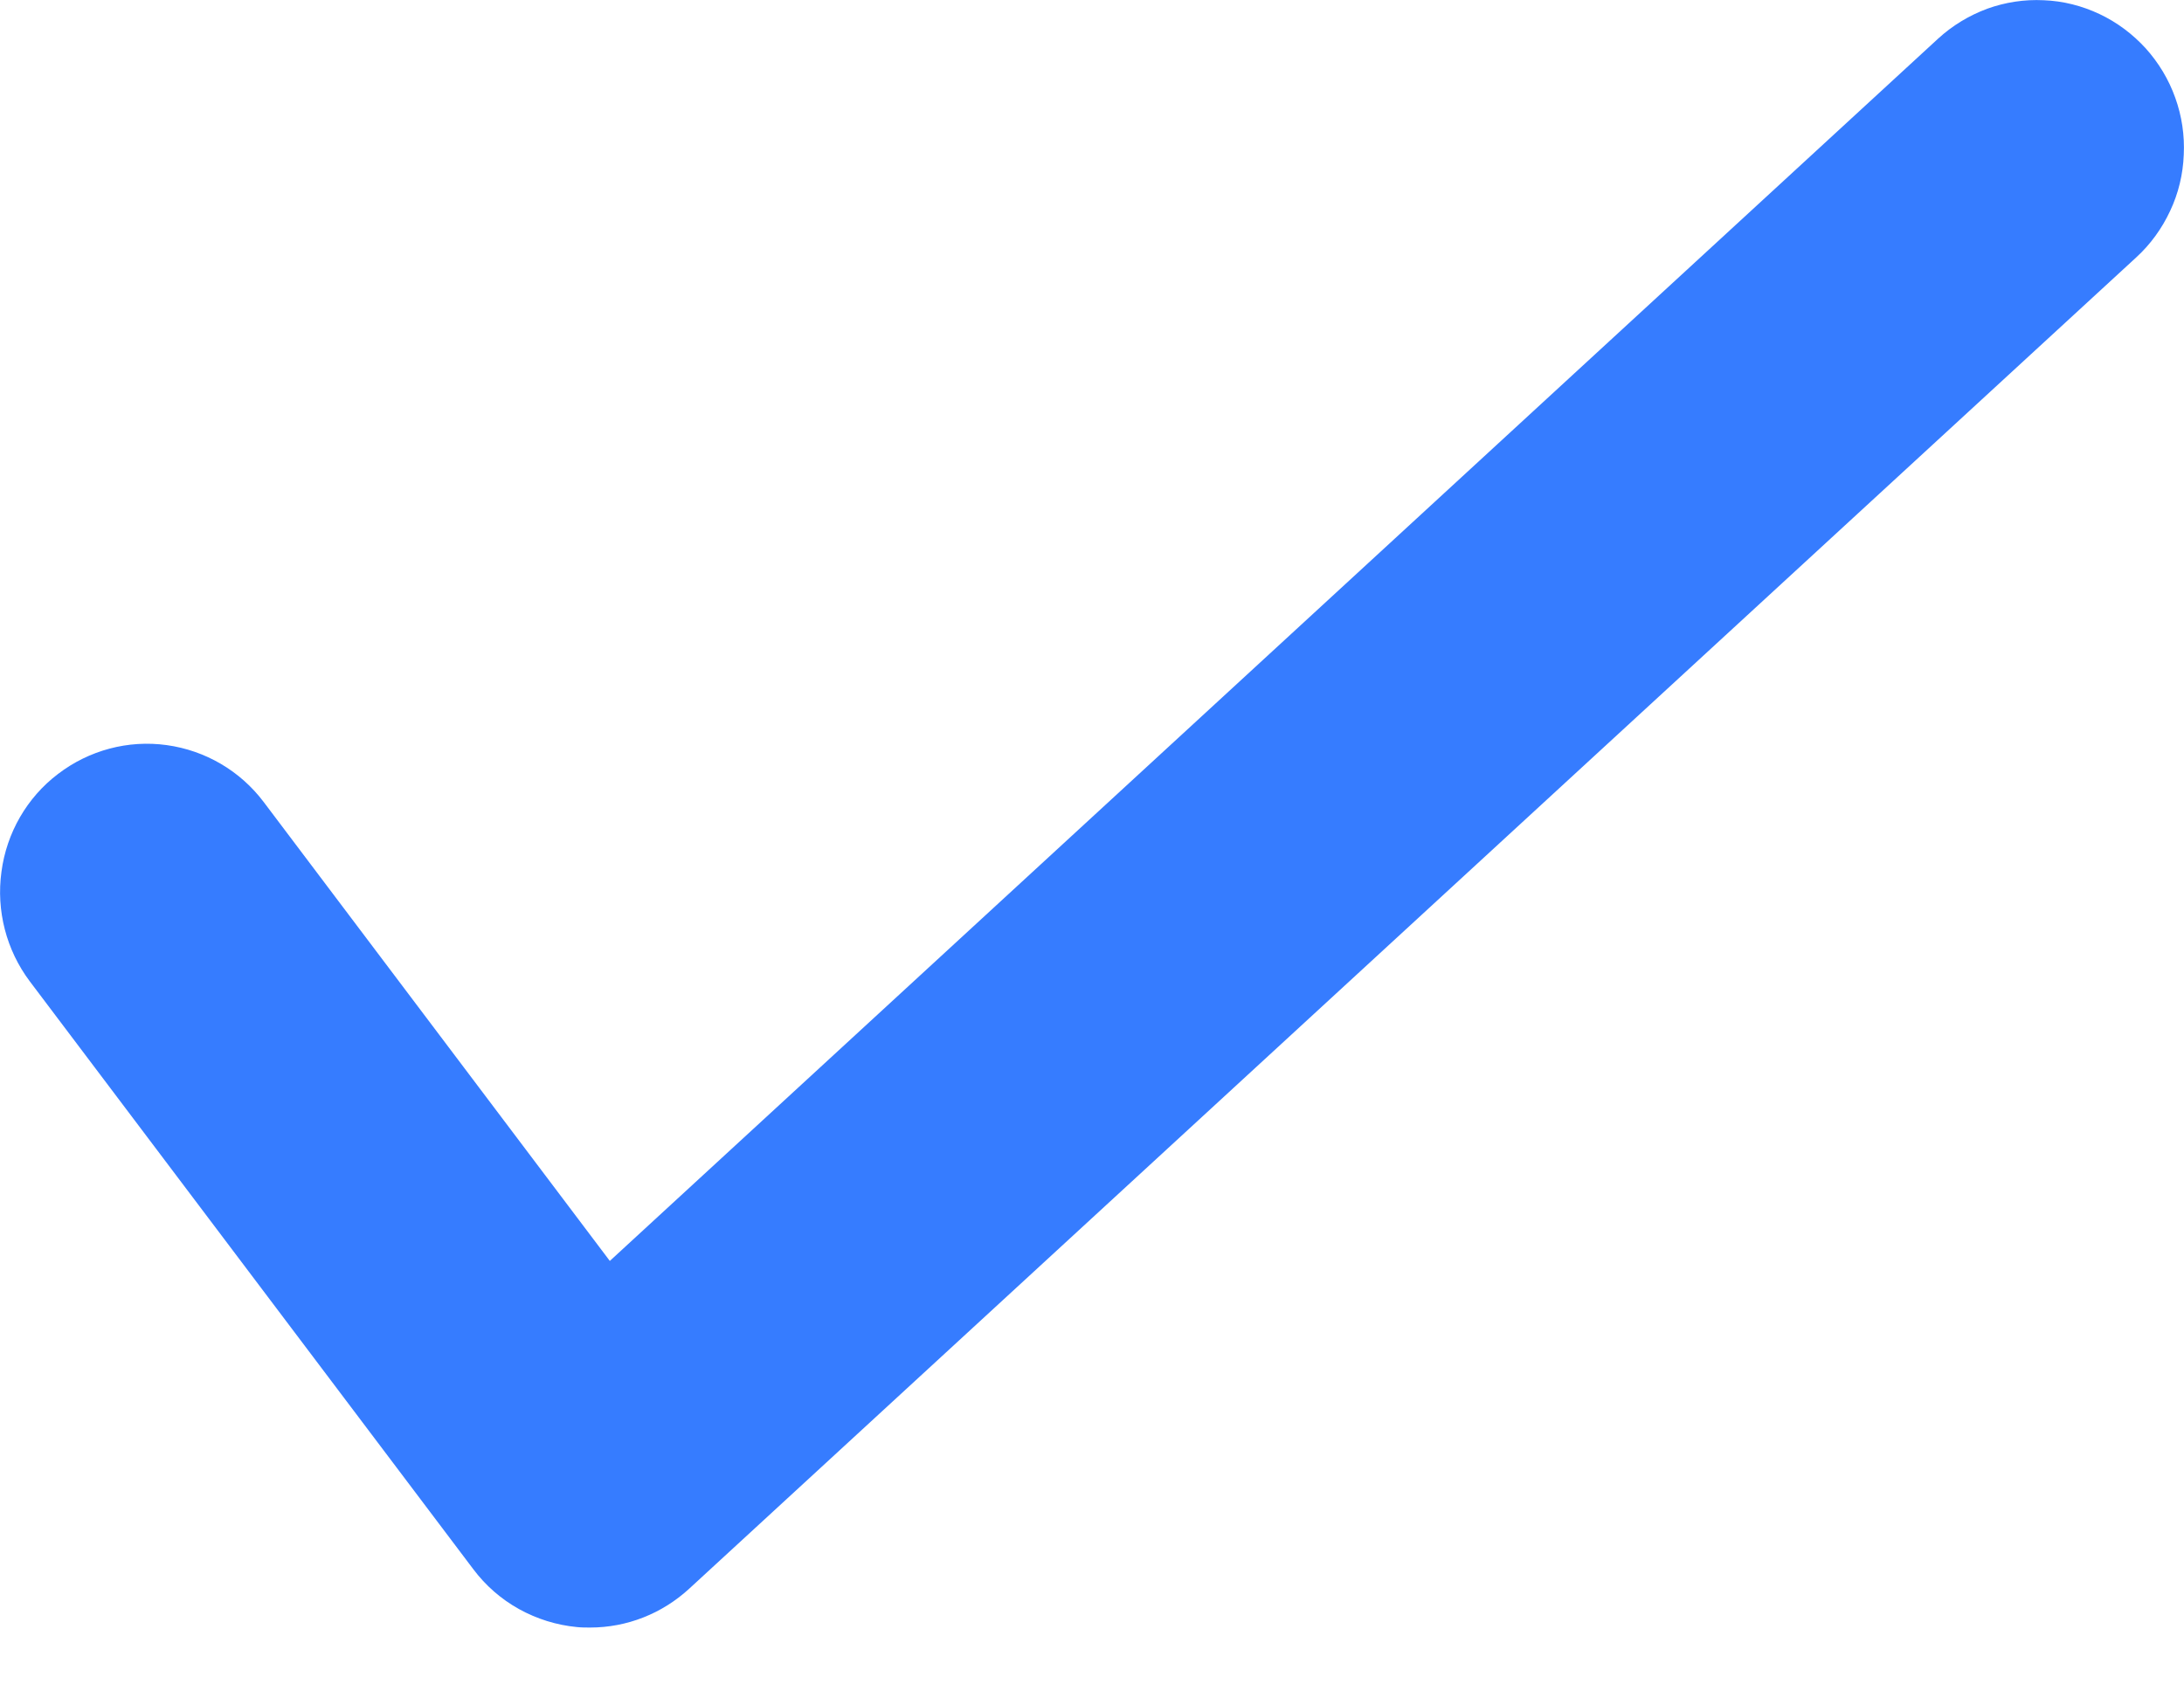 <svg width="9" height="7" viewBox="0 0 9 7" fill="none" xmlns="http://www.w3.org/2000/svg">
<path d="M2.432 6.708C2.414 6.708 2.396 6.708 2.377 6.706C2.294 6.698 2.213 6.673 2.139 6.632C2.065 6.591 2.001 6.535 1.95 6.467L0.123 4.045C0.026 3.916 -0.016 3.753 0.006 3.593C0.027 3.433 0.111 3.287 0.239 3.19C0.367 3.092 0.528 3.049 0.687 3.071C0.846 3.093 0.99 3.177 1.087 3.306L2.513 5.197L7.987 0.159C8.046 0.105 8.114 0.064 8.189 0.036C8.264 0.009 8.343 -0.003 8.422 0.001C8.502 0.004 8.58 0.024 8.652 0.058C8.724 0.092 8.788 0.14 8.842 0.199C8.895 0.258 8.937 0.327 8.964 0.403C8.991 0.478 9.003 0.558 8.999 0.638C8.996 0.718 8.977 0.797 8.943 0.869C8.909 0.942 8.862 1.007 8.803 1.061L2.84 6.548C2.728 6.651 2.583 6.708 2.432 6.708Z" fill="#367CFF"/>
</svg>
